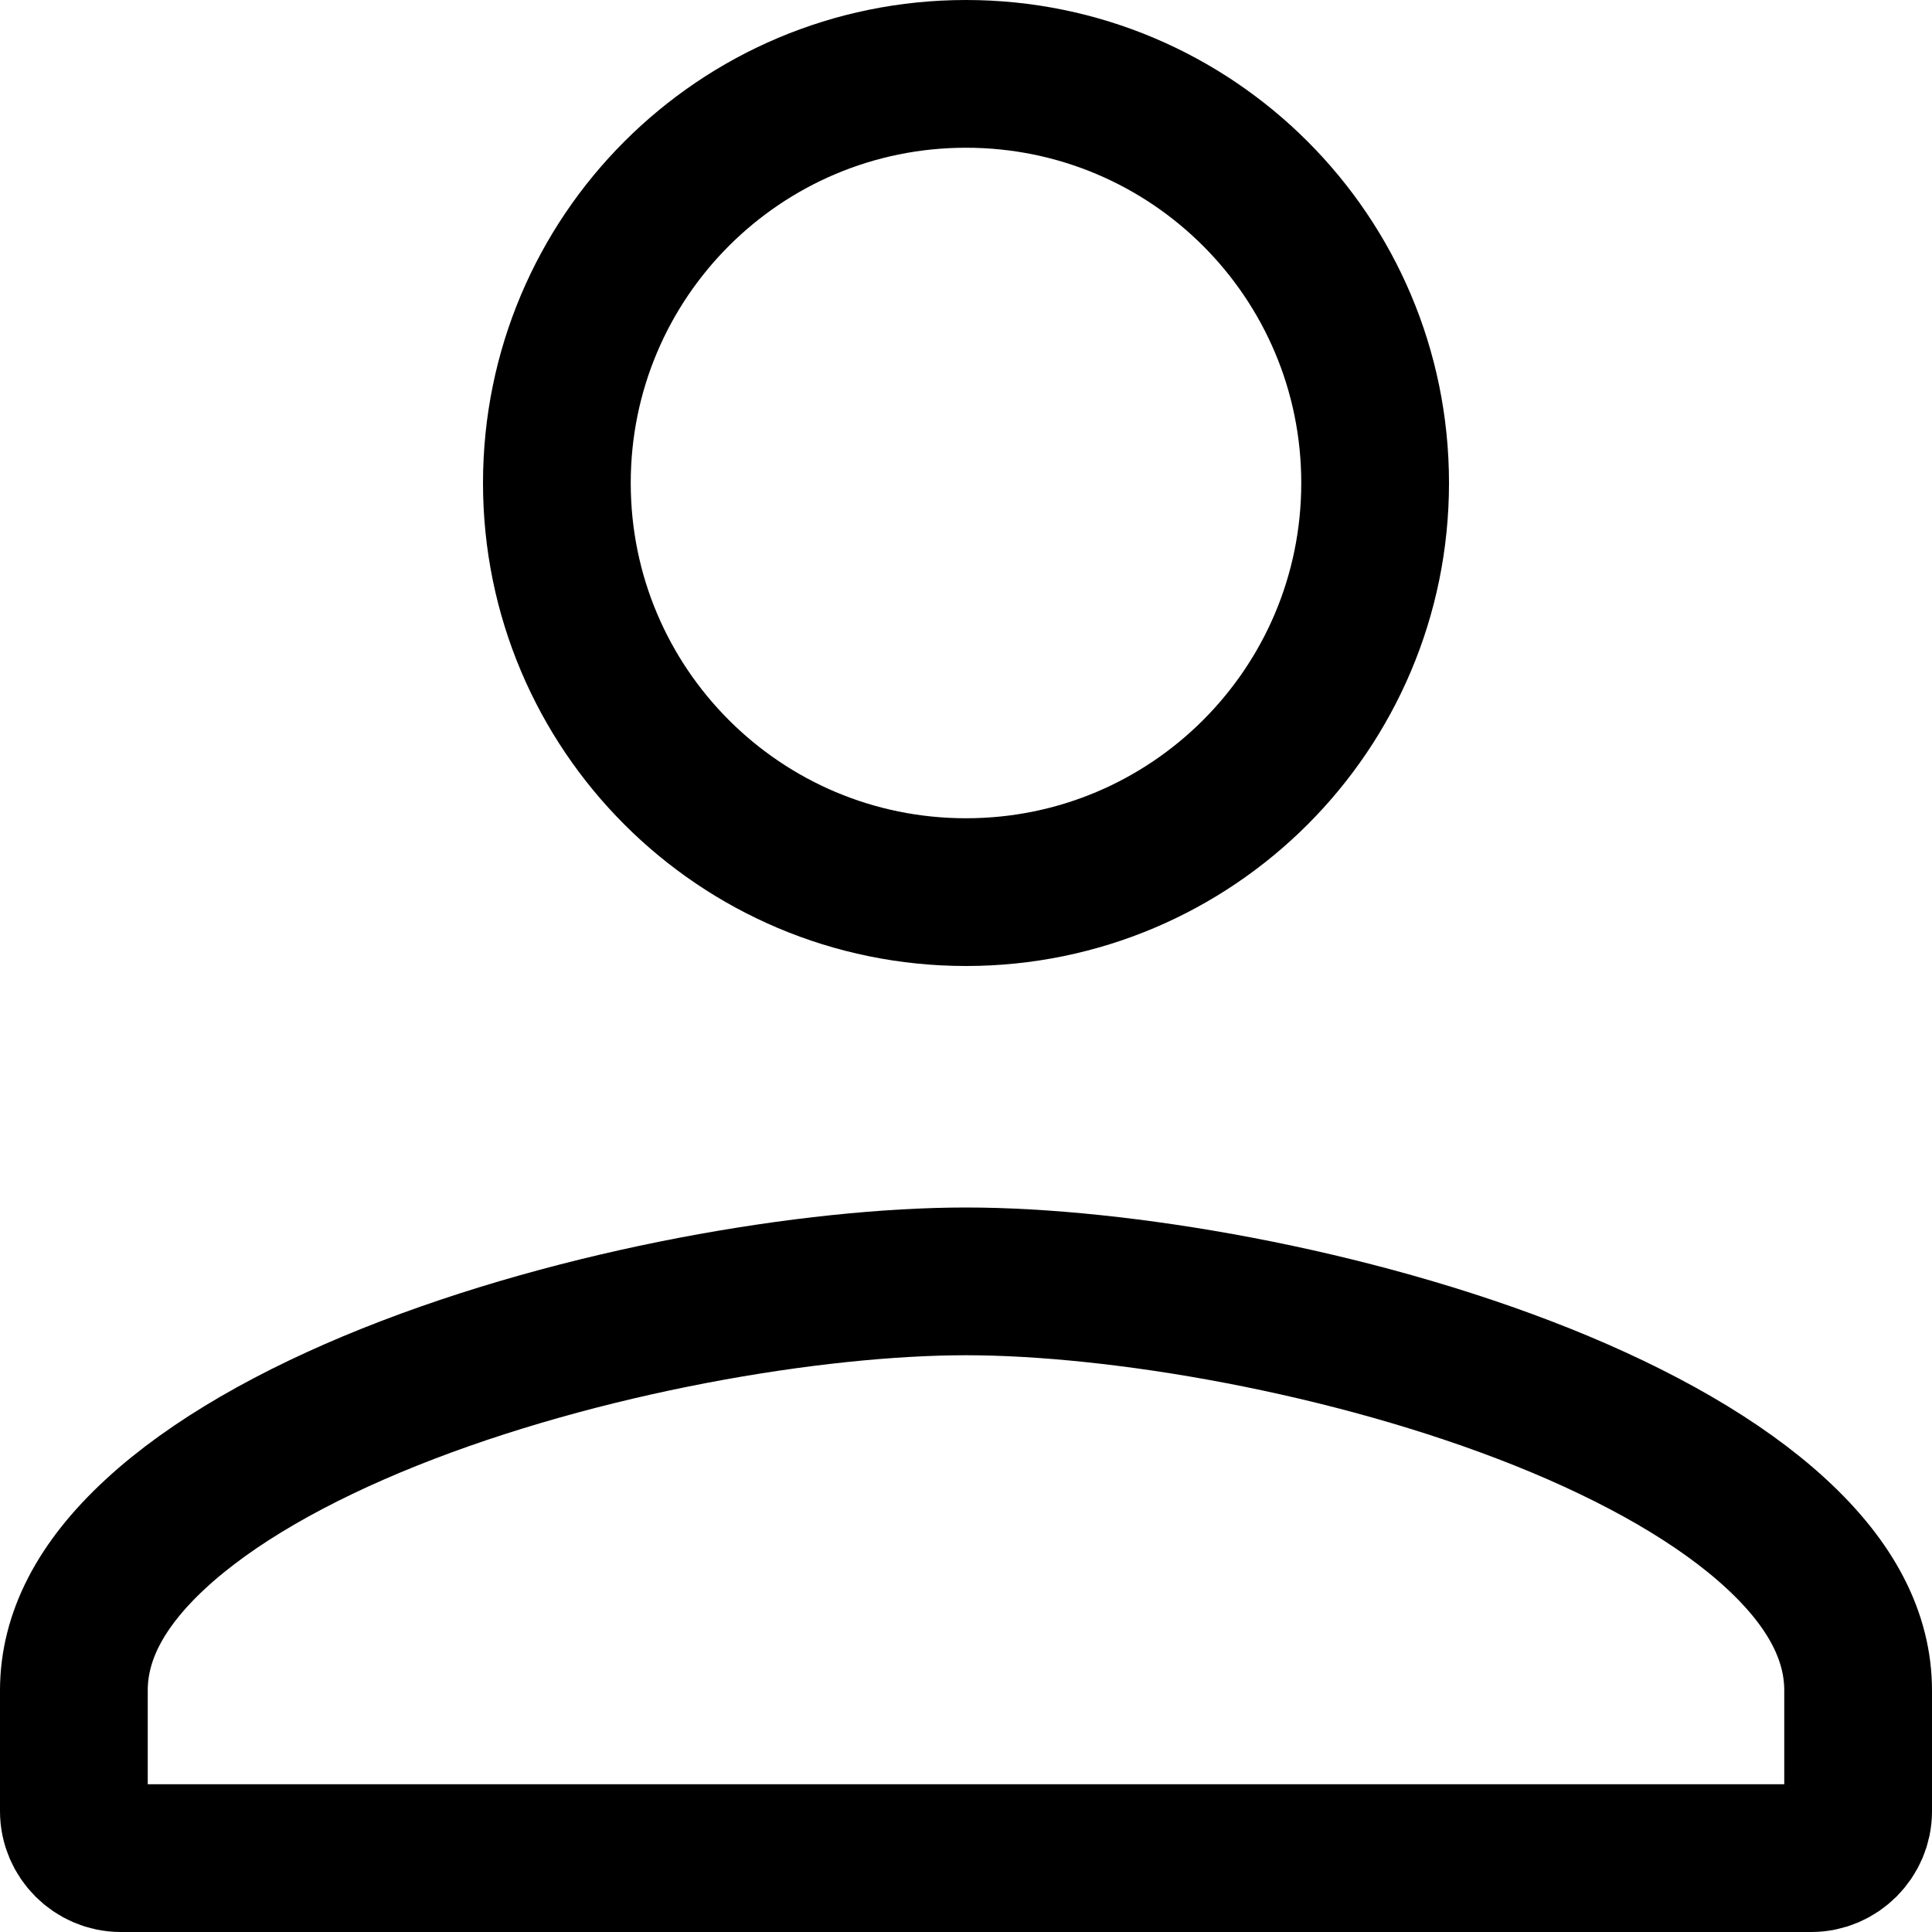 <svg width="17" height="17" viewBox="0 0 17 17" fill="none" xmlns="http://www.w3.org/2000/svg">
<path d="M12.1 4.25C12.1 6.239 10.489 7.85 8.5 7.85C6.511 7.85 4.9 6.239 4.9 4.25C4.9 2.261 6.511 0.65 8.5 0.65C10.489 0.65 12.1 2.261 12.1 4.25ZM0.65 14.875C0.65 14.407 0.879 13.949 1.37 13.496C1.865 13.039 2.582 12.632 3.428 12.293C5.12 11.616 7.163 11.275 8.5 11.275C9.837 11.275 11.88 11.616 13.572 12.293C14.418 12.632 15.135 13.039 15.63 13.496C16.121 13.949 16.35 14.407 16.35 14.875V15.938C16.35 16.163 16.163 16.35 15.938 16.35H1.062C0.837 16.35 0.65 16.163 0.65 15.938V14.875Z" stroke="black" stroke-width="1.3"/>
</svg>
